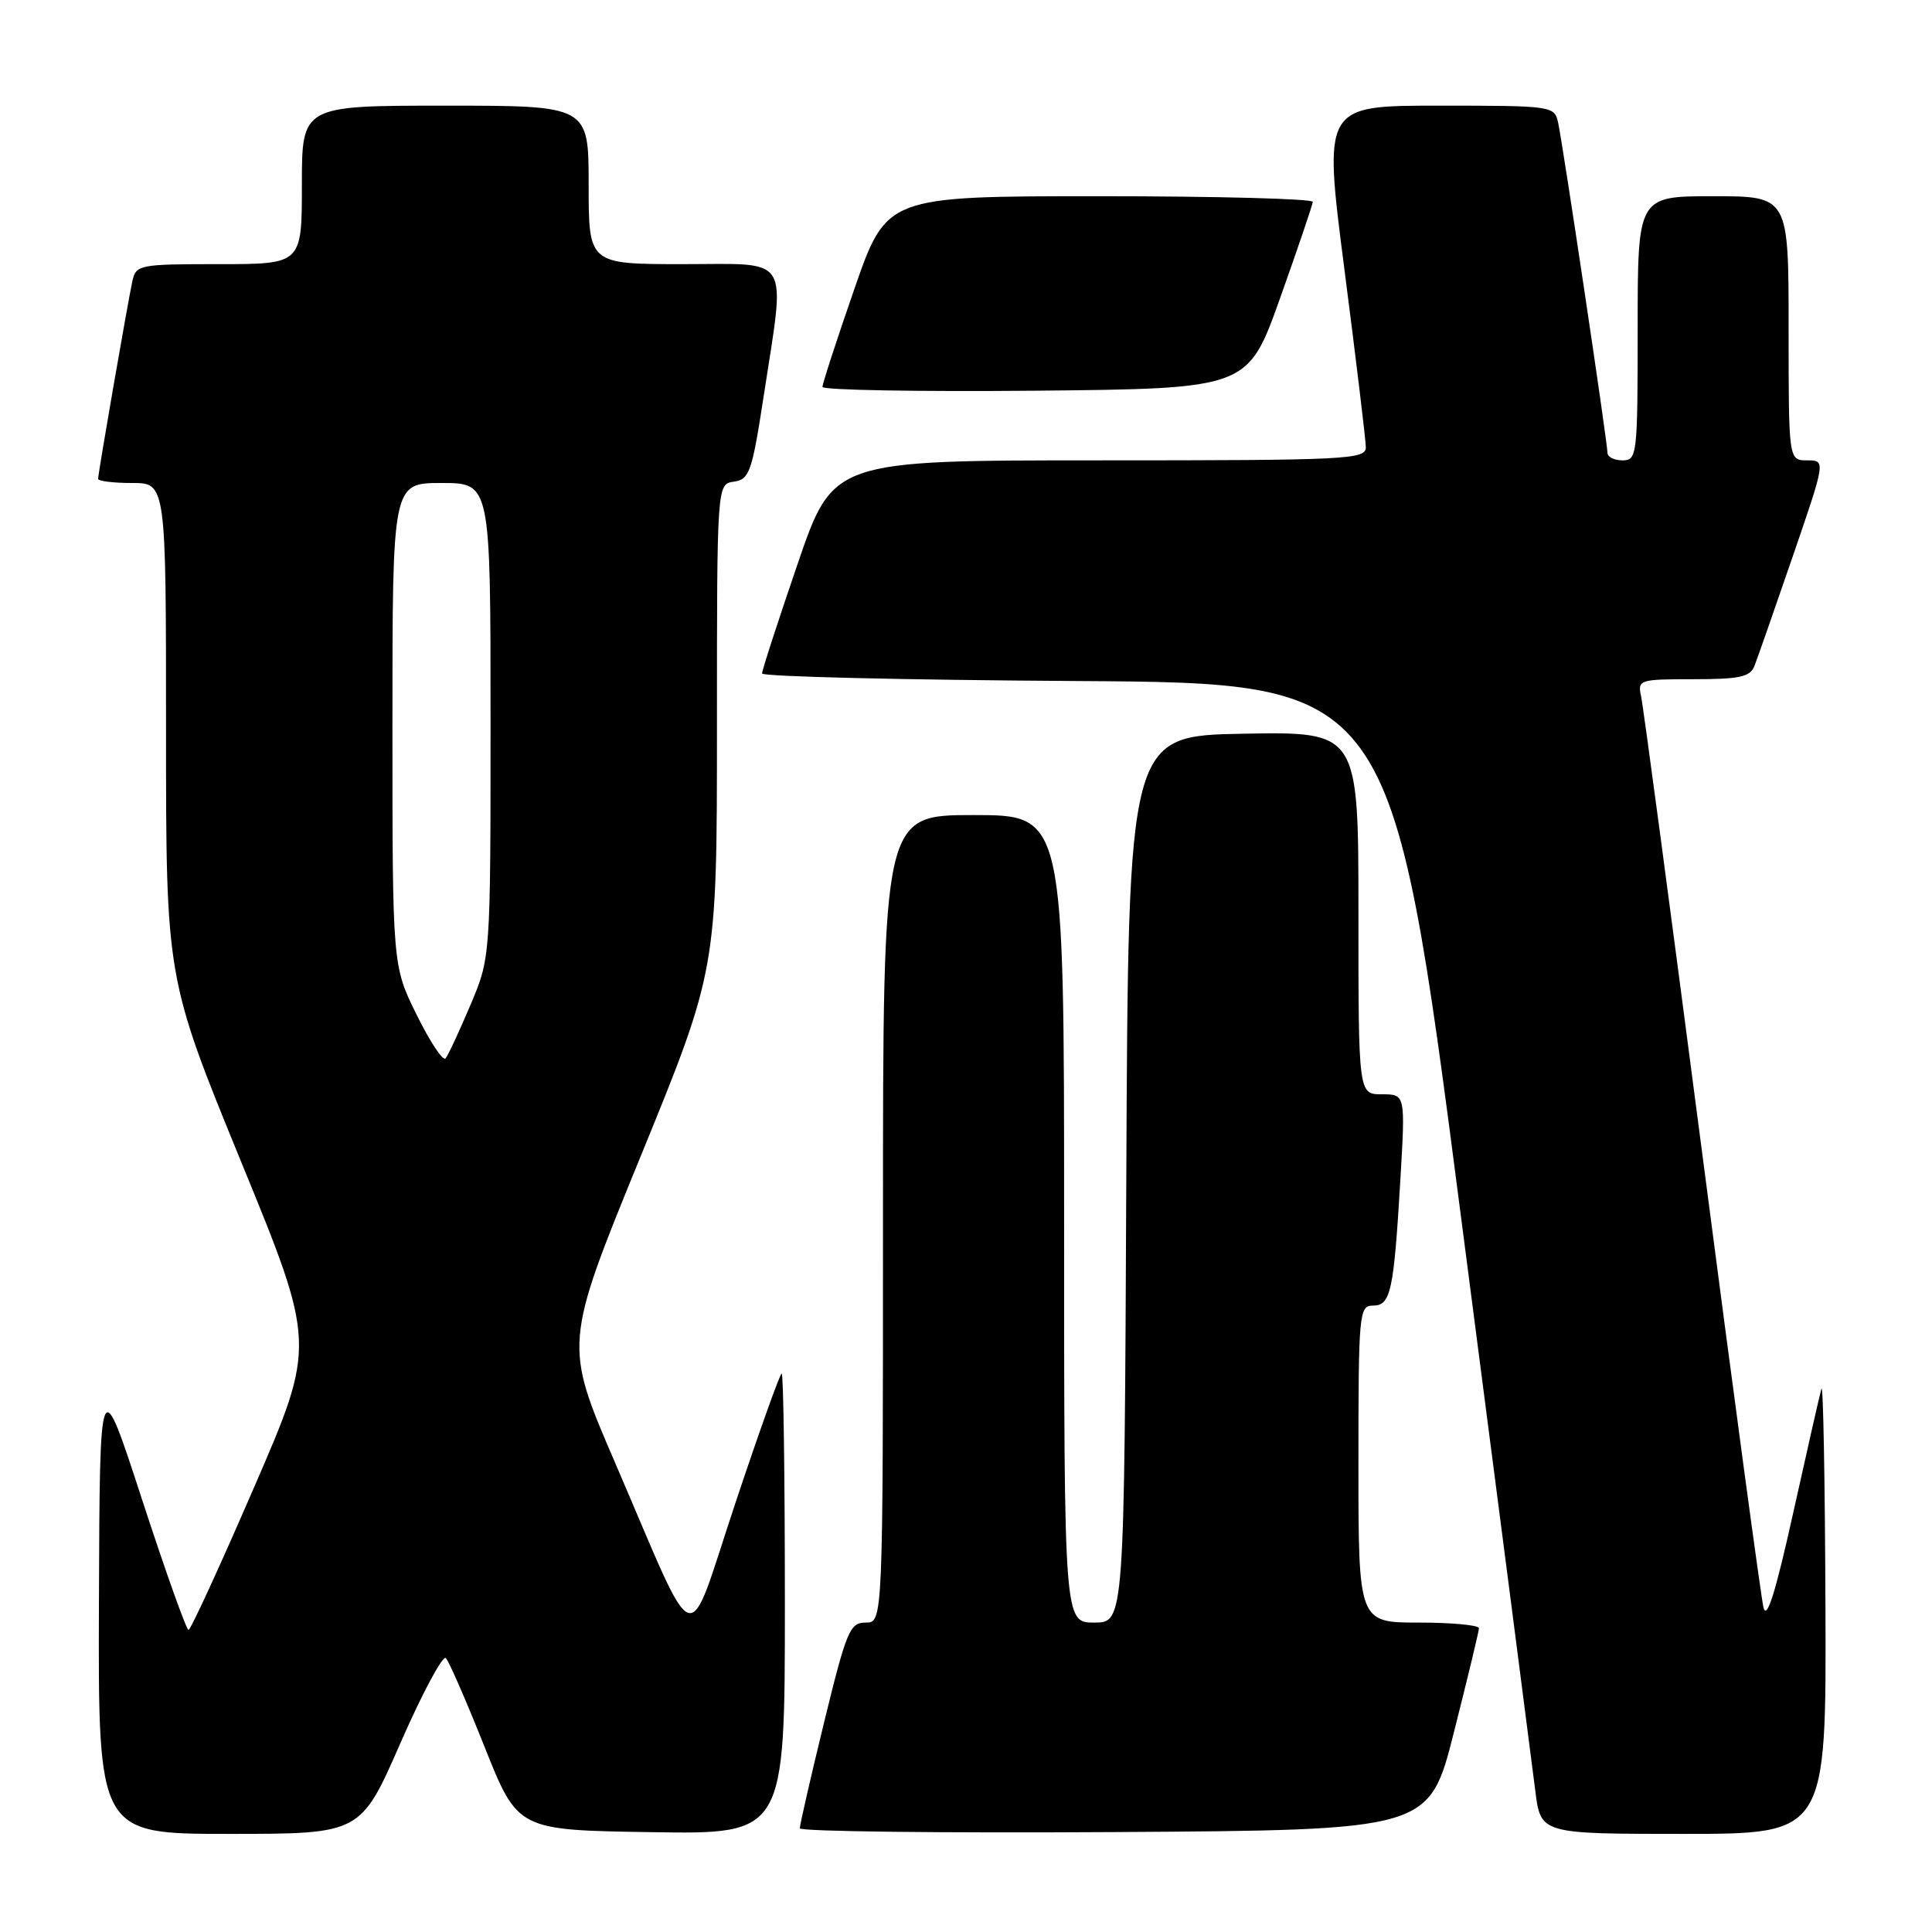 <?xml version="1.0" encoding="UTF-8" standalone="no"?>
<!DOCTYPE svg PUBLIC "-//W3C//DTD SVG 1.1//EN" "http://www.w3.org/Graphics/SVG/1.1/DTD/svg11.dtd" >
<svg xmlns="http://www.w3.org/2000/svg" xmlns:xlink="http://www.w3.org/1999/xlink" version="1.1" viewBox="0 0 256 256">
 <g >
 <path fill="currentColor"
d=" M 53.06 230.96 C 55.96 224.34 58.67 219.28 59.08 219.71 C 59.50 220.15 61.81 225.45 64.22 231.50 C 68.61 242.50 68.61 242.50 86.30 242.77 C 104.00 243.05 104.00 243.05 104.00 212.52 C 104.00 195.74 103.81 182.00 103.58 182.00 C 103.35 182.00 100.59 189.73 97.44 199.17 C 90.79 219.12 92.68 219.76 81.49 193.79 C 74.72 178.09 74.72 178.09 84.86 153.29 C 95.00 128.49 95.00 128.49 95.00 96.31 C 95.00 64.14 95.00 64.14 97.25 63.82 C 99.30 63.53 99.65 62.55 101.19 52.50 C 104.10 33.48 105.03 35.00 90.50 35.00 C 78.00 35.00 78.00 35.00 78.00 24.50 C 78.00 14.00 78.00 14.00 59.00 14.00 C 40.00 14.00 40.00 14.00 40.00 24.50 C 40.00 35.00 40.00 35.00 29.02 35.00 C 18.44 35.00 18.02 35.08 17.54 37.25 C 16.93 40.07 13.00 62.71 13.00 63.45 C 13.00 63.75 15.02 64.00 17.50 64.00 C 22.00 64.00 22.00 64.00 22.00 96.82 C 22.00 129.63 22.00 129.63 31.93 153.89 C 41.87 178.14 41.87 178.14 33.68 197.05 C 29.18 207.44 25.27 215.96 24.98 215.97 C 24.70 215.99 21.94 208.24 18.84 198.75 C 13.22 181.50 13.22 181.50 13.11 212.25 C 13.00 243.00 13.00 243.00 30.39 243.00 C 47.79 243.00 47.79 243.00 53.06 230.96 Z  M 192.66 229.50 C 194.47 222.35 195.96 216.16 195.97 215.75 C 195.99 215.34 192.40 215.00 188.00 215.00 C 180.00 215.00 180.00 215.00 180.00 194.00 C 180.00 173.96 180.09 173.00 181.92 173.00 C 184.28 173.00 184.68 171.17 185.56 156.25 C 186.22 145.00 186.22 145.00 183.11 145.00 C 180.00 145.00 180.00 145.00 180.00 120.97 C 180.00 96.95 180.00 96.95 164.75 97.22 C 149.50 97.50 149.50 97.50 149.24 156.25 C 148.98 215.00 148.98 215.00 144.99 215.00 C 141.00 215.00 141.00 215.00 141.00 161.50 C 141.00 108.00 141.00 108.00 129.00 108.00 C 117.00 108.00 117.00 108.00 117.00 161.50 C 117.00 215.00 117.00 215.00 114.71 215.00 C 112.61 215.00 112.17 216.05 109.19 228.25 C 107.41 235.54 105.97 241.84 105.98 242.26 C 105.99 242.68 124.76 242.90 147.69 242.76 C 189.38 242.50 189.38 242.50 192.66 229.50 Z  M 241.88 212.75 C 241.82 196.11 241.58 183.18 241.35 184.00 C 241.12 184.82 239.43 192.25 237.60 200.50 C 235.26 211.05 234.10 214.76 233.67 213.00 C 233.34 211.62 229.66 184.40 225.51 152.50 C 221.35 120.60 217.73 93.49 217.45 92.25 C 216.98 90.07 217.21 90.00 224.37 90.00 C 230.51 90.00 231.90 89.70 232.47 88.25 C 232.85 87.29 235.13 80.76 237.54 73.75 C 241.92 61.00 241.92 61.00 239.46 61.00 C 237.00 61.00 237.00 61.00 237.00 43.50 C 237.00 26.00 237.00 26.00 227.00 26.00 C 217.00 26.00 217.00 26.00 217.00 43.50 C 217.00 60.33 216.92 61.00 215.00 61.00 C 213.90 61.00 213.00 60.55 213.00 60.01 C 213.00 58.65 207.08 19.07 206.46 16.25 C 205.97 14.04 205.71 14.00 190.65 14.00 C 175.34 14.00 175.34 14.00 178.15 35.75 C 179.69 47.71 180.97 58.29 180.98 59.25 C 181.00 60.88 178.66 61.00 145.69 61.00 C 110.38 61.00 110.38 61.00 105.68 74.75 C 103.09 82.31 100.97 88.83 100.98 89.24 C 100.99 89.65 119.77 90.10 142.71 90.24 C 184.41 90.50 184.41 90.50 193.56 161.00 C 198.60 199.78 203.04 234.09 203.43 237.25 C 204.14 243.00 204.14 243.00 223.07 243.00 C 242.00 243.00 242.00 243.00 241.88 212.75 Z  M 169.62 39.50 C 171.97 32.90 173.92 27.16 173.95 26.75 C 173.98 26.34 161.28 26.00 145.74 26.00 C 117.48 26.00 117.48 26.00 113.22 38.25 C 110.88 44.99 108.98 50.84 108.98 51.27 C 108.99 51.69 121.68 51.91 137.17 51.77 C 165.35 51.50 165.35 51.50 169.62 39.50 Z  M 55.21 134.47 C 52.00 127.96 52.00 127.96 52.00 95.98 C 52.00 64.00 52.00 64.00 58.50 64.00 C 65.00 64.00 65.00 64.00 65.00 95.43 C 65.00 126.87 65.00 126.87 62.33 133.18 C 60.86 136.66 59.38 139.83 59.04 140.24 C 58.70 140.65 56.98 138.05 55.21 134.47 Z "/>
</g>
</svg>